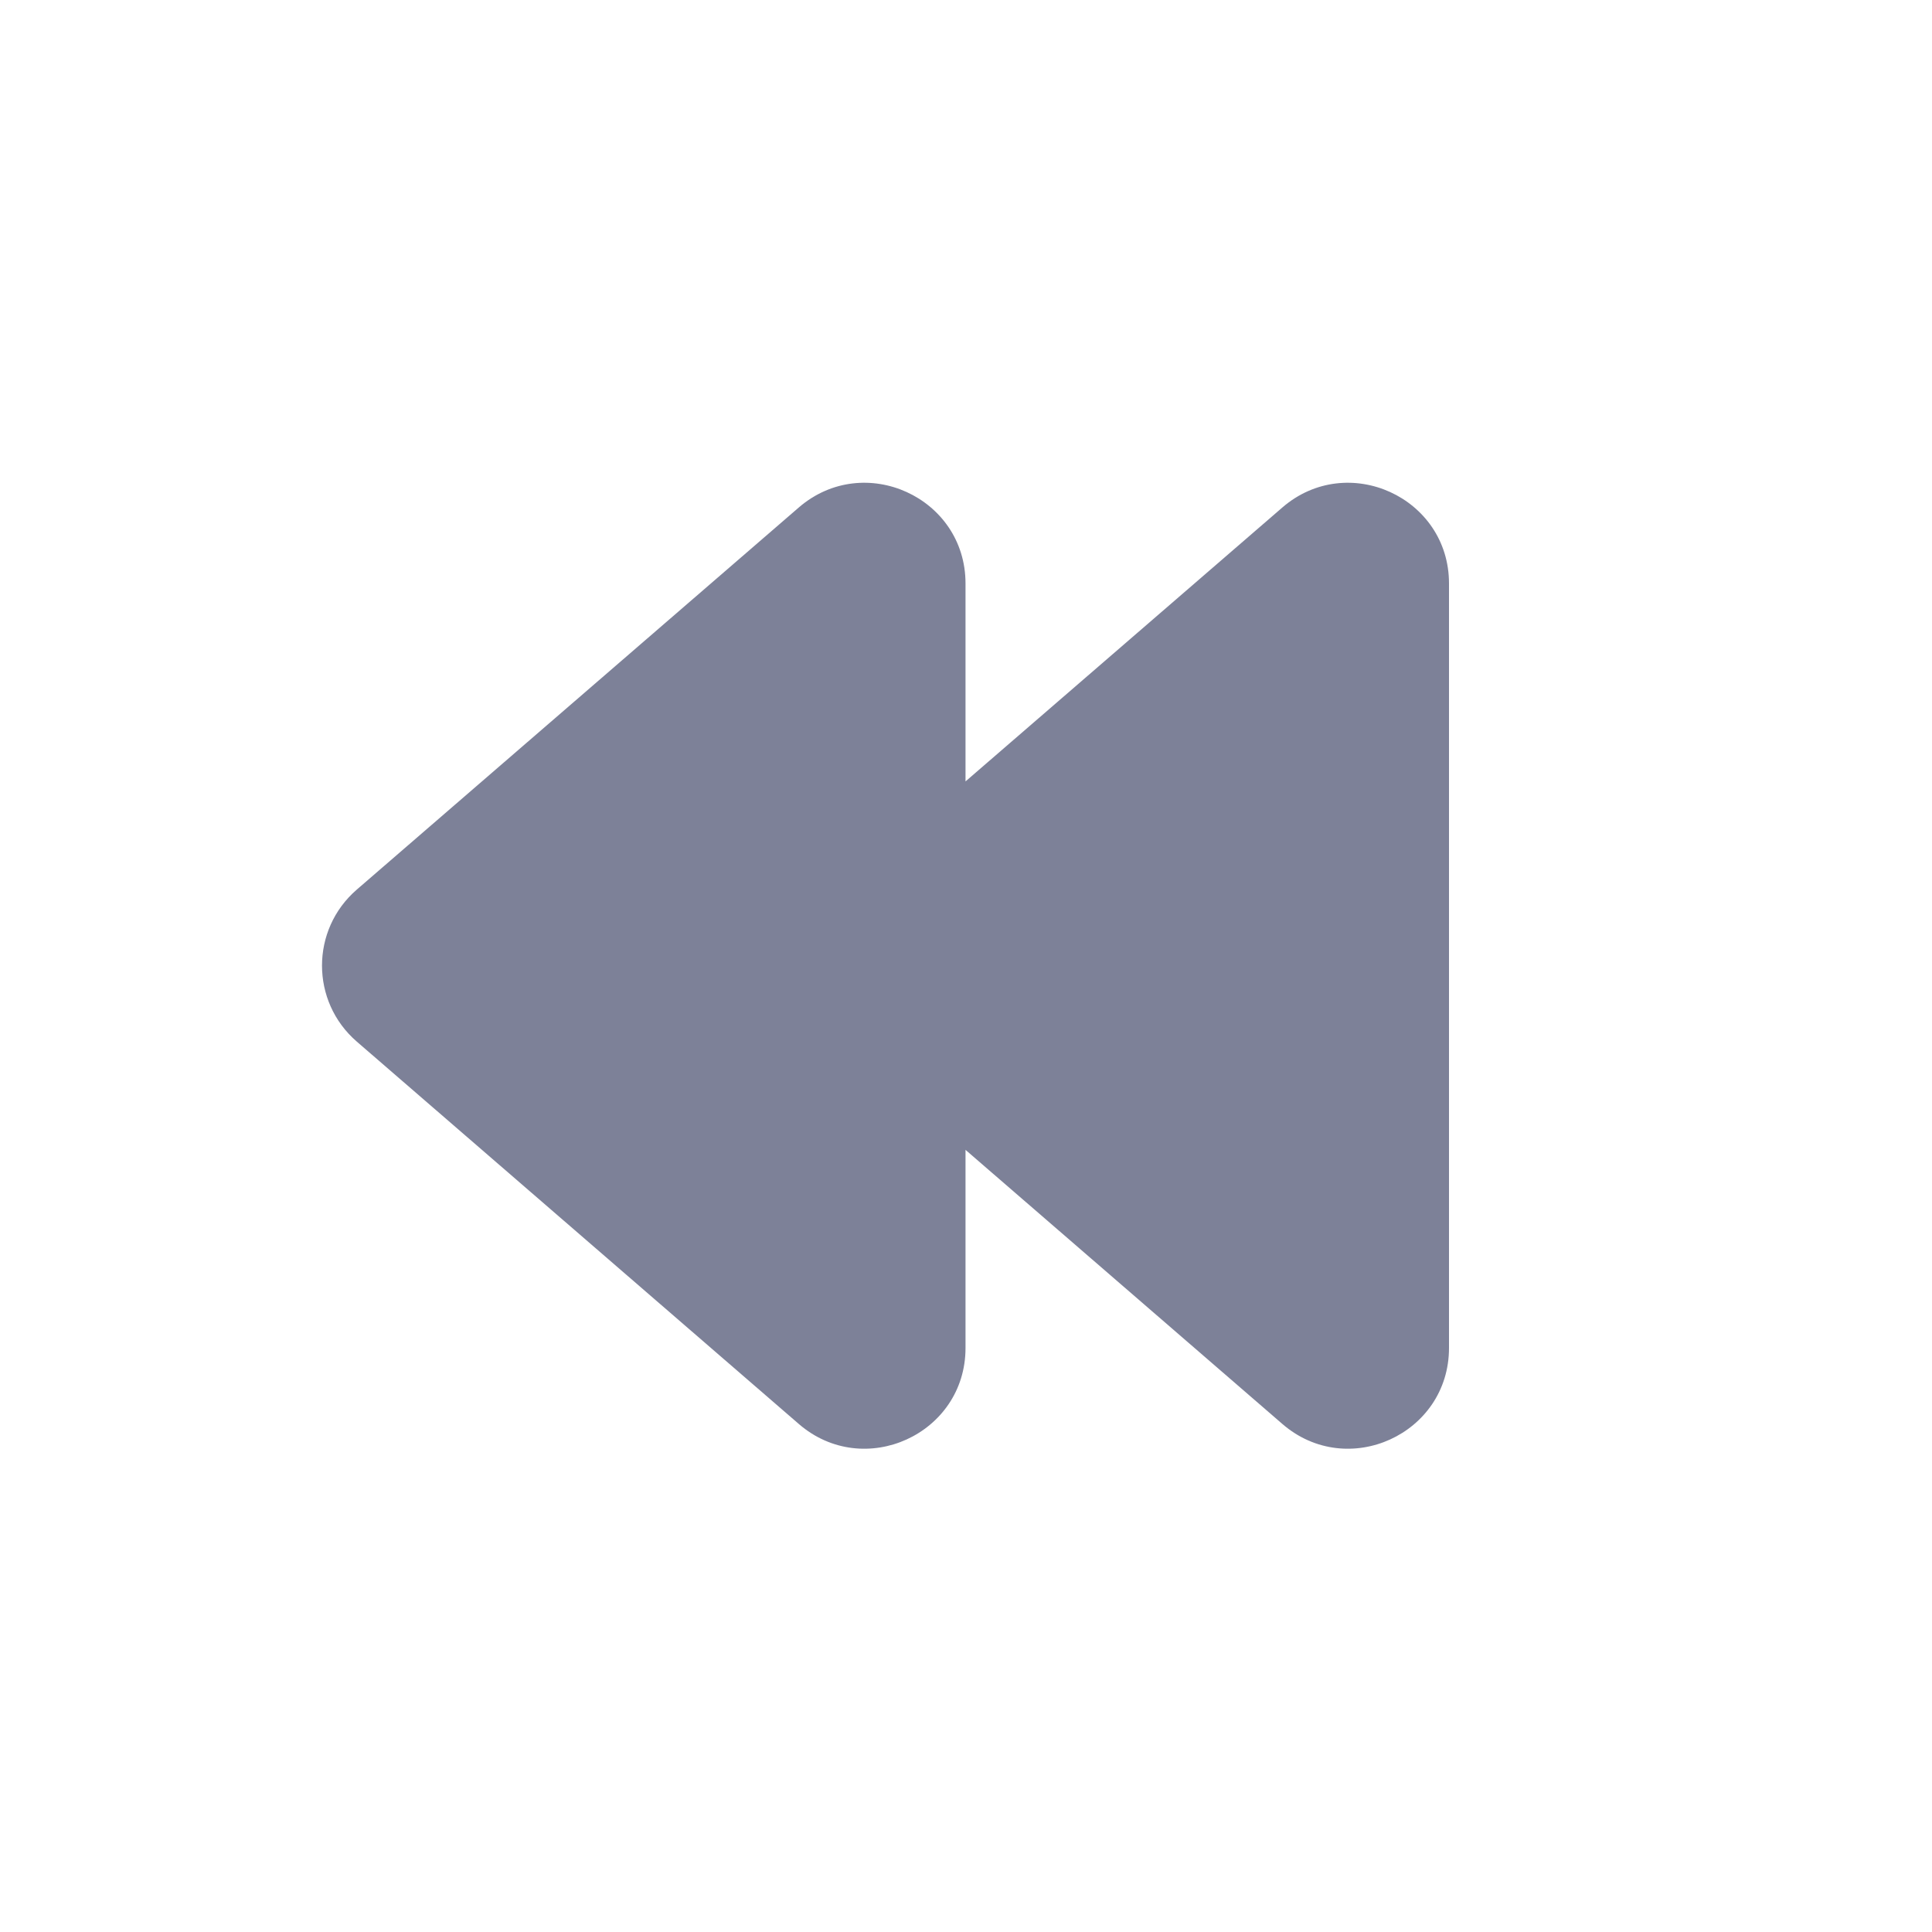 <svg width="24" height="24" viewBox="0 0 24 24" fill="none" xmlns="http://www.w3.org/2000/svg">
<path d="M9.923 6.304C10.734 5.604 11.994 6.178 11.994 7.248V9.707L15.93 6.304C16.74 5.604 18 6.178 18 7.248V16.745C18 17.816 16.74 18.39 15.93 17.689L11.994 14.284V16.745C11.994 17.816 10.733 18.39 9.923 17.689L4.432 12.939C3.856 12.441 3.856 11.549 4.432 11.051L9.923 6.304Z" fill="#7D8198"/>
</svg>
